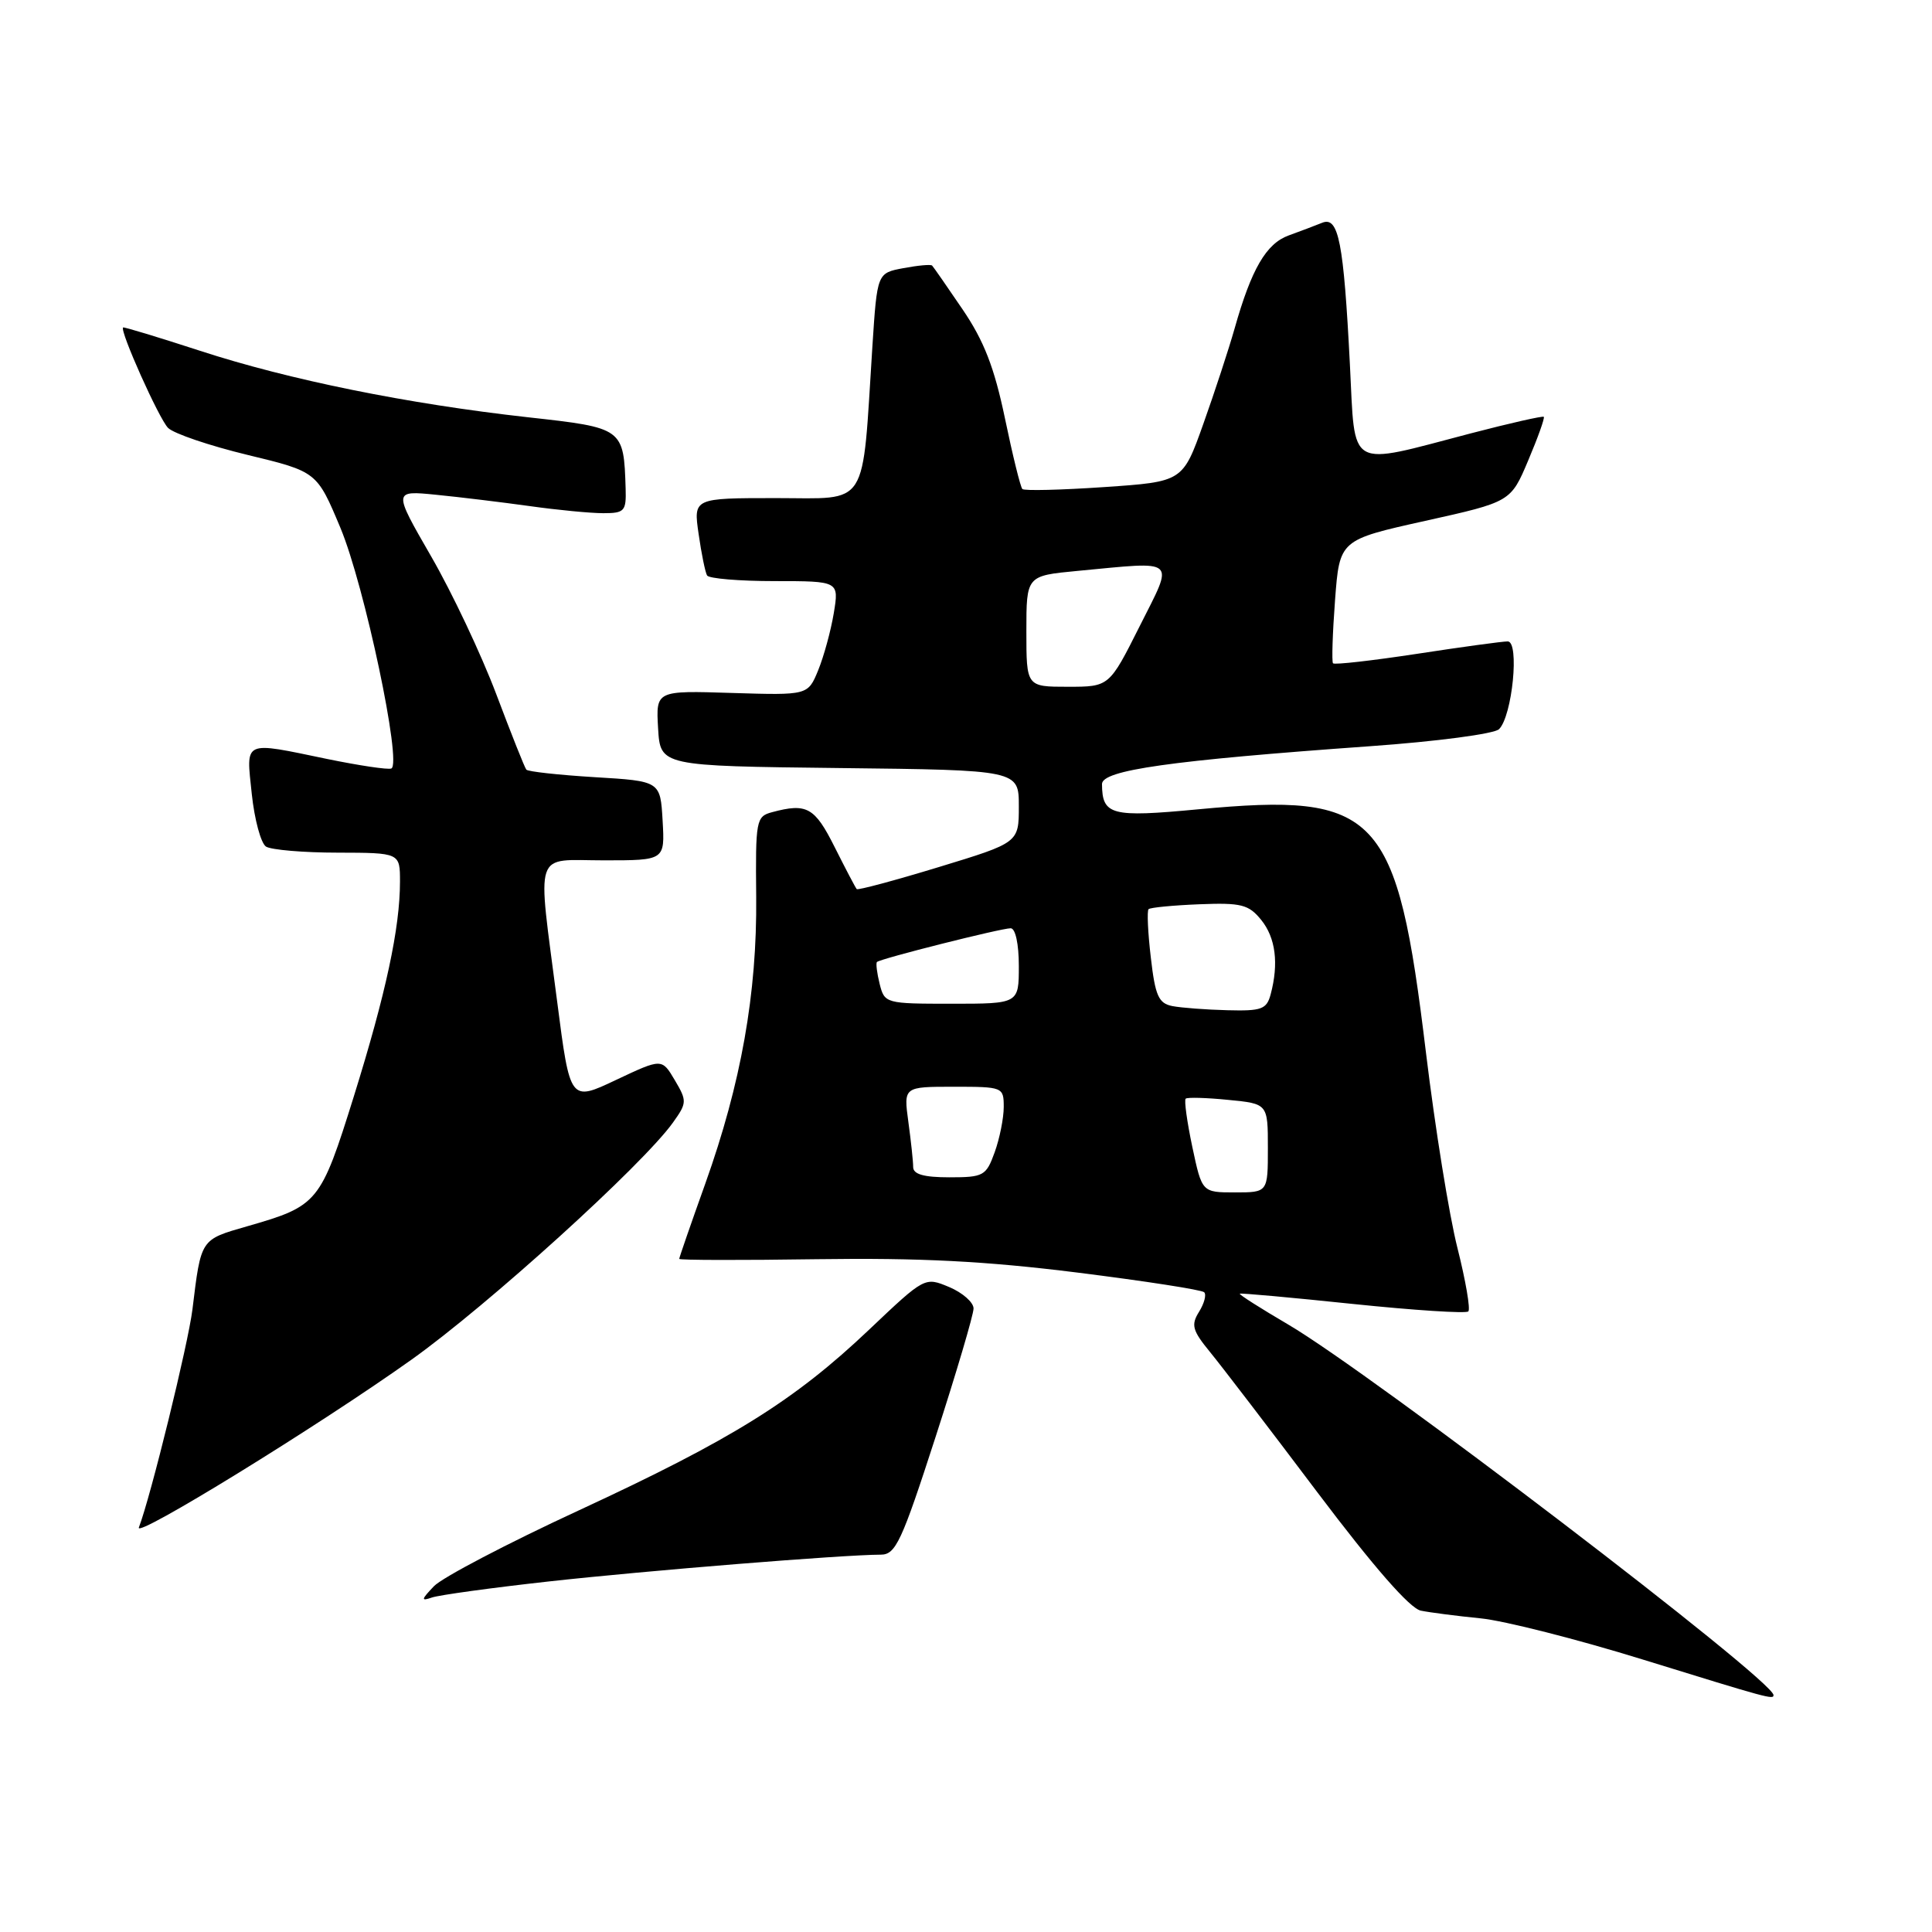 <?xml version="1.0" encoding="UTF-8" standalone="no"?>
<!DOCTYPE svg PUBLIC "-//W3C//DTD SVG 1.1//EN" "http://www.w3.org/Graphics/SVG/1.1/DTD/svg11.dtd" >
<svg xmlns="http://www.w3.org/2000/svg" xmlns:xlink="http://www.w3.org/1999/xlink" version="1.1" viewBox="0 0 256 256">
 <g >
 <path fill="currentColor"
d=" M 235.00 224.61 C 235.00 222.64 181.66 181.92 170.65 175.48 C 167.02 173.35 164.15 171.53 164.28 171.42 C 164.40 171.32 171.14 171.93 179.26 172.78 C 187.37 173.62 194.26 174.07 194.56 173.77 C 194.86 173.48 194.21 169.69 193.12 165.37 C 192.02 161.04 190.15 149.40 188.95 139.50 C 185.09 107.56 182.68 104.99 158.74 107.24 C 147.23 108.33 146.05 108.02 146.02 103.90 C 146.00 102.05 155.05 100.77 181.50 98.88 C 190.39 98.25 198.00 97.24 198.63 96.62 C 200.39 94.88 201.37 85.00 199.78 84.99 C 199.08 84.99 193.65 85.73 187.73 86.64 C 181.80 87.54 176.81 88.11 176.63 87.89 C 176.45 87.68 176.57 83.91 176.90 79.52 C 177.50 71.54 177.50 71.54 188.84 69.02 C 200.18 66.50 200.18 66.50 202.50 61.00 C 203.78 57.98 204.71 55.38 204.56 55.23 C 204.42 55.09 200.07 56.07 194.90 57.42 C 178.35 61.75 179.60 62.46 178.87 48.32 C 178.04 32.05 177.37 28.63 175.19 29.52 C 174.26 29.90 172.26 30.65 170.75 31.20 C 167.78 32.28 165.82 35.64 163.60 43.50 C 162.82 46.25 160.95 51.95 159.45 56.16 C 156.72 63.83 156.72 63.83 146.32 64.54 C 140.59 64.93 135.71 65.05 135.47 64.80 C 135.22 64.56 134.18 60.34 133.16 55.43 C 131.75 48.68 130.38 45.16 127.55 41.00 C 125.50 37.98 123.68 35.36 123.51 35.19 C 123.34 35.01 121.63 35.17 119.71 35.53 C 116.23 36.18 116.23 36.18 115.60 45.84 C 114.20 67.68 115.26 66.00 102.84 66.00 C 91.88 66.00 91.88 66.00 92.57 70.75 C 92.94 73.36 93.45 75.84 93.69 76.25 C 93.92 76.66 97.96 77.00 102.65 77.00 C 111.18 77.00 111.18 77.00 110.48 81.25 C 110.09 83.59 109.16 86.99 108.41 88.82 C 107.05 92.13 107.05 92.13 96.98 91.82 C 86.91 91.50 86.91 91.50 87.20 96.50 C 87.50 101.50 87.50 101.50 111.25 101.77 C 135.00 102.04 135.00 102.04 135.00 106.85 C 135.00 111.66 135.00 111.66 124.40 114.89 C 118.56 116.67 113.67 117.98 113.52 117.81 C 113.36 117.64 112.05 115.14 110.60 112.25 C 107.95 106.96 106.91 106.38 102.30 107.62 C 100.19 108.18 100.10 108.69 100.20 118.85 C 100.32 131.64 98.20 143.55 93.45 156.85 C 91.55 162.16 90.00 166.64 90.00 166.81 C 90.00 166.98 98.21 167.00 108.25 166.85 C 121.91 166.66 130.59 167.10 142.74 168.62 C 151.68 169.74 159.25 170.91 159.56 171.23 C 159.88 171.55 159.57 172.71 158.88 173.82 C 157.79 175.57 157.99 176.29 160.35 179.17 C 161.85 181.00 168.25 189.36 174.56 197.74 C 182.06 207.68 186.82 213.13 188.27 213.42 C 189.50 213.67 193.06 214.13 196.19 214.44 C 199.32 214.75 209.00 217.21 217.69 219.90 C 234.38 225.06 235.00 225.23 235.00 224.61 Z  M 72.73 209.55 C 85.61 208.12 111.74 206.01 116.71 206.00 C 118.68 206.00 119.47 204.30 123.96 190.43 C 126.73 181.87 129.00 174.20 129.00 173.38 C 129.00 172.57 127.55 171.29 125.77 170.54 C 122.54 169.19 122.54 169.19 115.19 176.16 C 105.27 185.58 97.01 190.73 76.68 200.14 C 67.23 204.51 58.60 209.03 57.50 210.18 C 55.80 211.96 55.76 212.19 57.23 211.68 C 58.18 211.35 65.16 210.39 72.73 209.55 Z  M 54.50 180.18 C 64.58 173.01 85.15 154.36 89.16 148.76 C 91.03 146.14 91.05 145.89 89.41 143.12 C 87.70 140.23 87.70 140.23 81.62 143.10 C 75.54 145.98 75.54 145.98 73.83 132.74 C 71.18 112.16 70.56 114.00 80.05 114.00 C 88.10 114.00 88.10 114.00 87.80 108.75 C 87.50 103.50 87.50 103.50 78.81 102.98 C 74.03 102.69 69.95 102.24 69.74 101.98 C 69.52 101.72 67.73 97.21 65.75 91.96 C 63.77 86.72 59.89 78.50 57.12 73.71 C 52.09 64.99 52.09 64.99 57.79 65.56 C 60.93 65.87 66.51 66.55 70.19 67.06 C 73.87 67.58 78.26 68.00 79.94 68.00 C 82.75 68.00 82.99 67.73 82.90 64.75 C 82.65 56.72 82.61 56.69 69.96 55.29 C 54.04 53.52 38.29 50.33 26.50 46.48 C 21.00 44.69 16.41 43.30 16.31 43.39 C 15.83 43.79 21.07 55.50 22.27 56.70 C 23.02 57.45 27.76 59.06 32.81 60.28 C 41.99 62.50 41.99 62.50 45.11 69.95 C 48.30 77.59 53.30 101.24 51.85 101.83 C 51.40 102.01 47.61 101.44 43.41 100.58 C 32.08 98.23 32.61 97.99 33.36 105.19 C 33.72 108.60 34.57 111.74 35.25 112.18 C 35.94 112.61 40.21 112.98 44.75 112.98 C 53.00 113.00 53.00 113.00 53.00 116.82 C 53.00 122.96 51.14 131.62 46.89 145.26 C 42.47 159.41 42.16 159.79 32.75 162.49 C 26.53 164.28 26.65 164.10 25.50 173.50 C 24.94 178.06 19.97 198.32 18.40 202.40 C 17.81 203.95 42.15 188.97 54.50 180.18 Z  M 157.99 151.98 C 157.29 148.66 156.89 145.79 157.11 145.58 C 157.32 145.38 159.86 145.45 162.75 145.74 C 168.00 146.25 168.00 146.25 168.00 152.13 C 168.00 158.00 168.00 158.00 163.64 158.00 C 159.27 158.00 159.27 158.00 157.99 151.98 Z  M 121.00 154.64 C 121.00 153.89 120.71 151.19 120.36 148.64 C 119.73 144.00 119.73 144.00 126.36 144.00 C 132.89 144.00 133.00 144.04 133.00 146.68 C 133.00 148.15 132.46 150.85 131.80 152.68 C 130.67 155.81 130.33 156.00 125.80 156.00 C 122.42 156.00 121.00 155.60 121.00 154.64 Z  M 155.34 133.31 C 153.52 132.95 153.07 131.95 152.49 126.88 C 152.10 123.58 151.97 120.70 152.19 120.47 C 152.42 120.25 155.44 119.96 158.92 119.82 C 164.48 119.60 165.46 119.85 167.12 121.90 C 169.03 124.26 169.46 127.67 168.37 131.75 C 167.84 133.74 167.17 133.98 162.63 133.86 C 159.81 133.79 156.53 133.54 155.34 133.31 Z  M 116.56 130.38 C 116.20 128.94 116.04 127.63 116.20 127.47 C 116.64 127.03 132.64 123.00 133.92 123.00 C 134.55 123.00 135.00 125.08 135.00 128.00 C 135.00 133.00 135.00 133.00 126.11 133.00 C 117.35 133.00 117.21 132.96 116.56 130.38 Z  M 136.00 83.64 C 136.00 76.29 136.00 76.29 142.75 75.65 C 156.21 74.38 155.60 73.84 151.00 83.00 C 146.98 91.00 146.98 91.00 141.49 91.00 C 136.00 91.00 136.00 91.00 136.00 83.64 Z "/>
</g>
</svg>